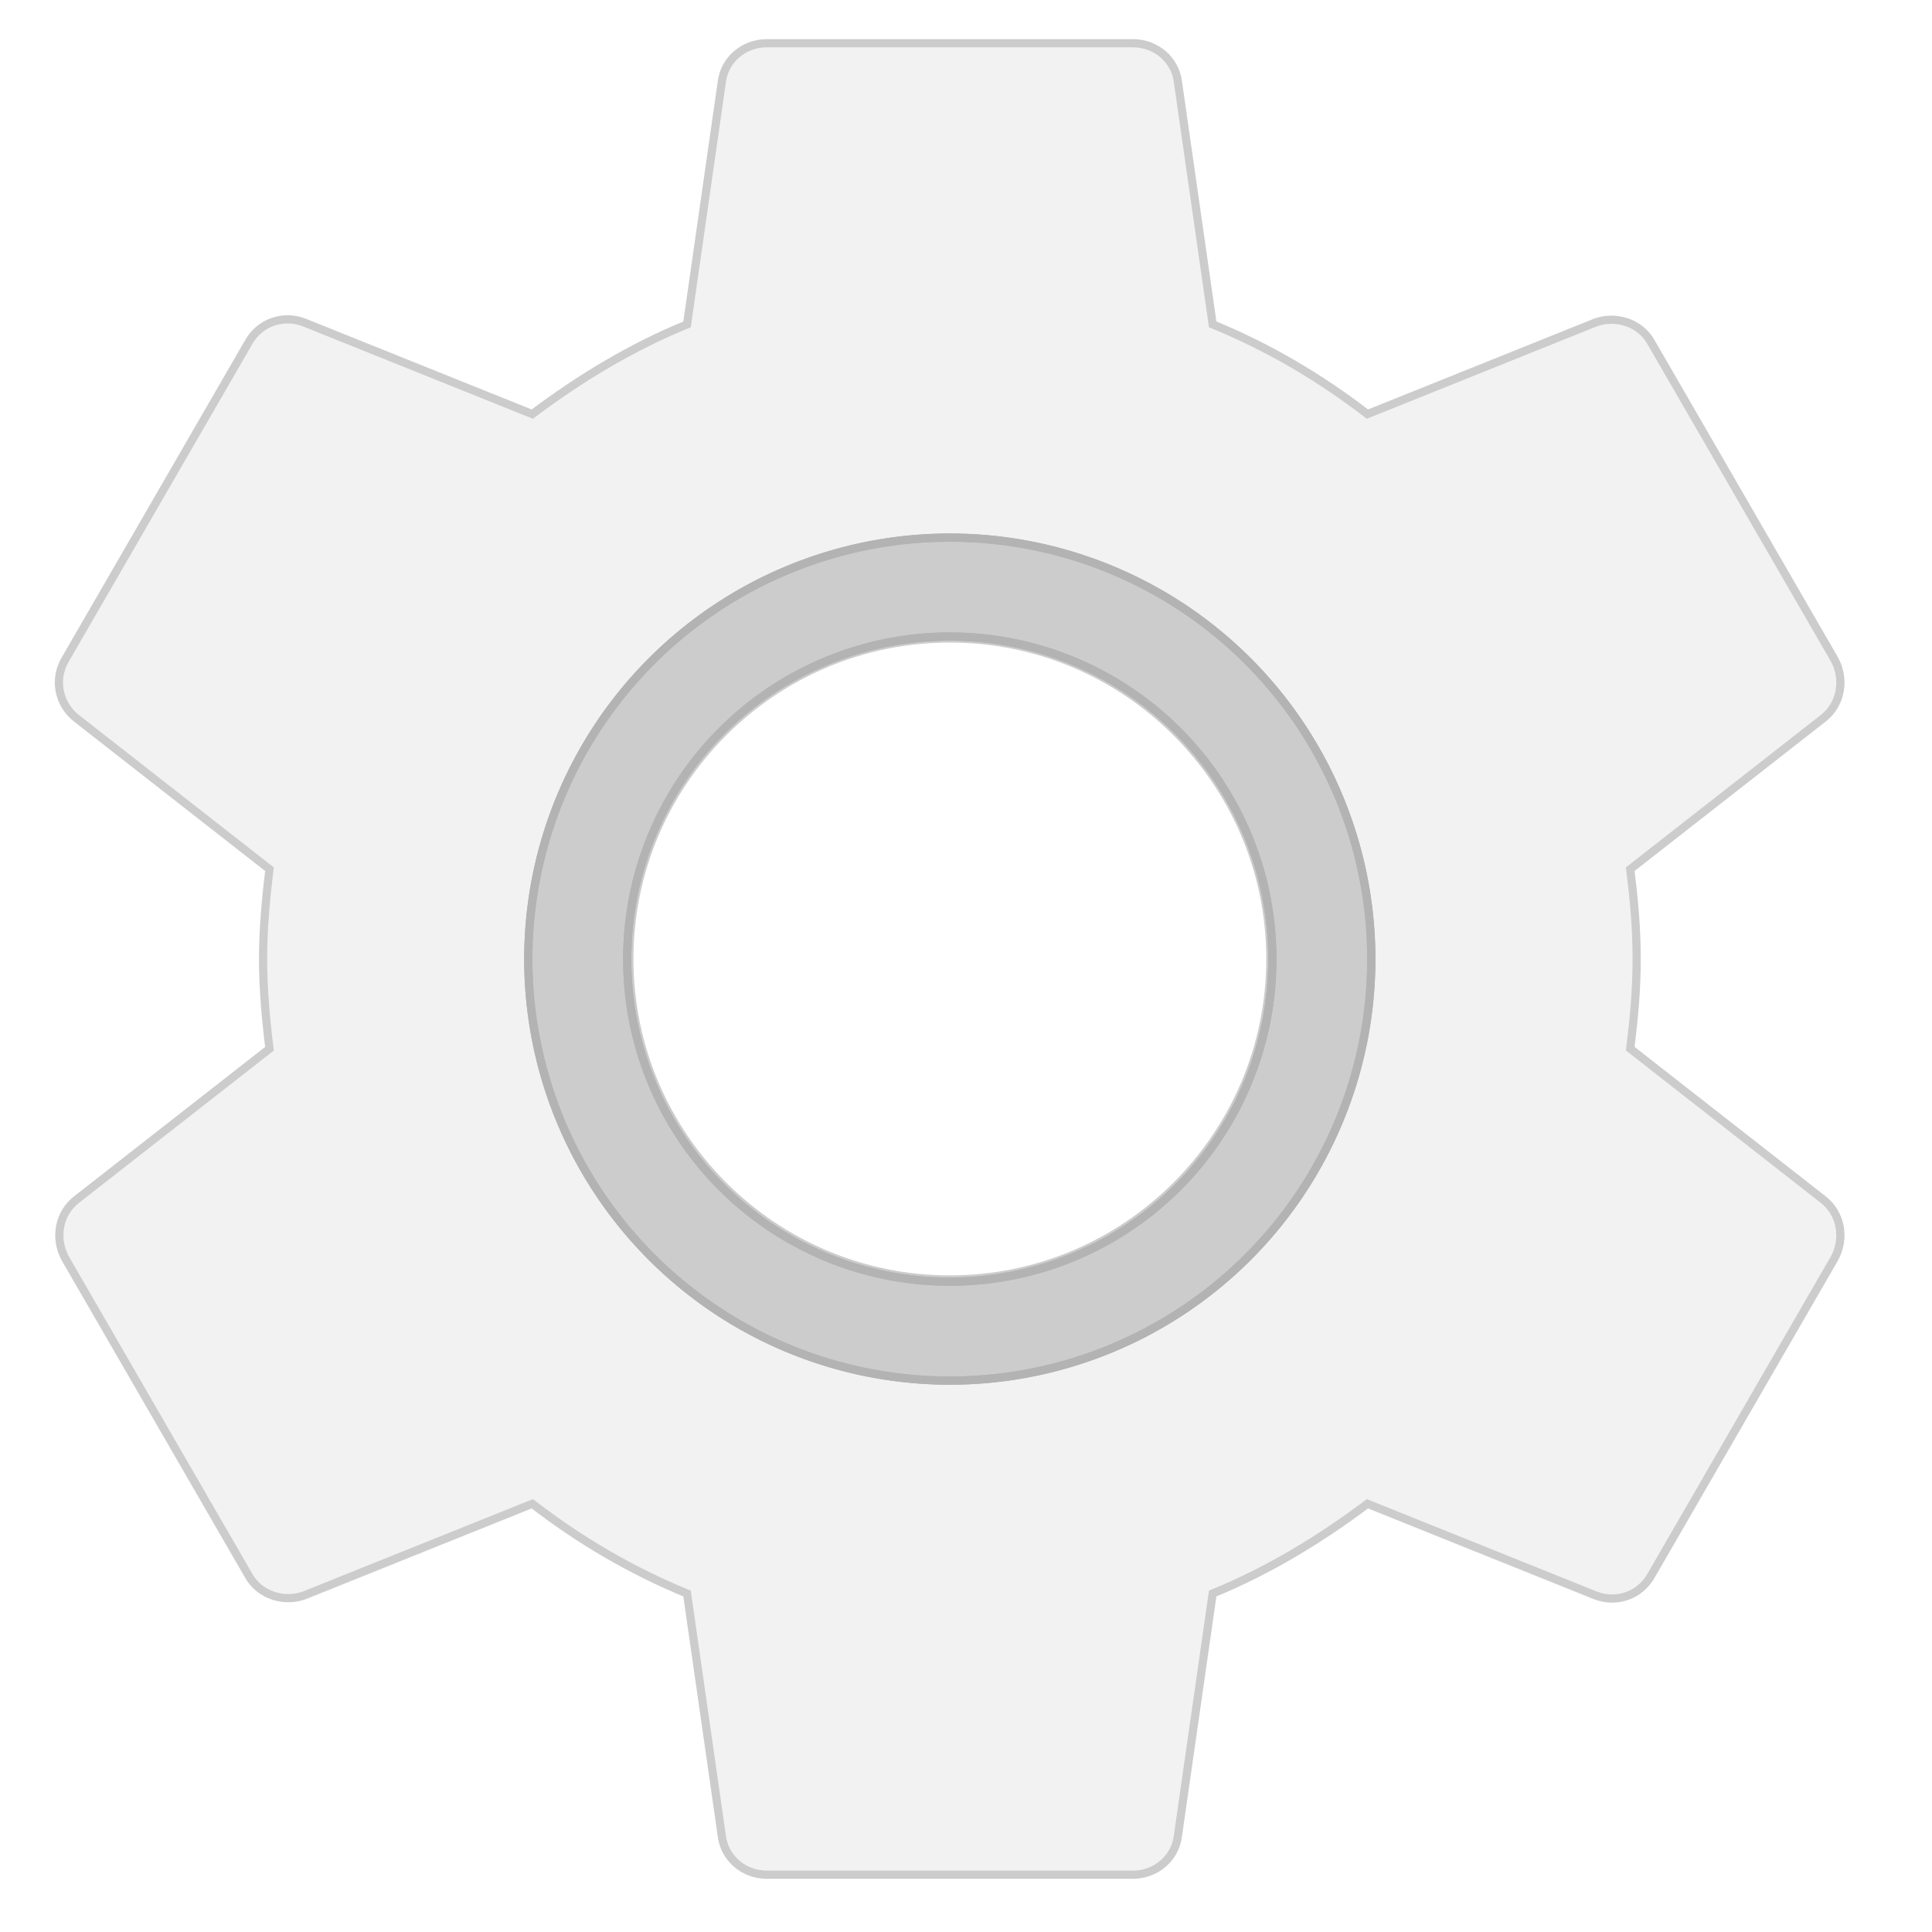 <svg xmlns:svg="http://www.w3.org/2000/svg" xmlns="http://www.w3.org/2000/svg" preserveAspectRatio="xMidYMid meet" viewBox="0 0 59 59" height="100%" width="100%">
  <defs>
    <filter id="filter4445" style="color-interpolation-filters:sRGB;">
      <feFlood result="flood" flood-color="rgb(213,213,213)" flood-opacity="0.627" />
      <feComposite result="composite1" operator="in" in2="SourceGraphic" in="flood" />
      <feGaussianBlur result="blur" stdDeviation="0.6" in="composite1" />
      <feOffset result="offset" dy="0" dx="0" />
      <feComposite result="composite2" operator="over" in2="offset" in="SourceGraphic" />
    </filter>
  </defs>
  <path style="fill:#f2f2f2;stroke:#cccccc;stroke-opacity:1;stroke-width:0.25;stroke-miterlimit:4;stroke-dasharray:none;filter:url(#filter4445)" d="m 49.785,32.025 c 0.112,-0.895 0.196,-1.79 0.196,-2.741 0,-0.951 -0.084,-1.846 -0.196,-2.741 l 5.901,-4.614 c 0.531,-0.419 0.671,-1.175 0.336,-1.79 L 50.428,10.464 C 50.093,9.849 49.338,9.625 48.723,9.849 L 41.759,12.646 C 40.305,11.527 38.739,10.604 37.033,9.905 L 35.971,2.494 C 35.887,1.823 35.299,1.32 34.6,1.32 l -11.186,0 c -0.699,0 -1.286,0.503 -1.37,1.175 l -1.063,7.411 C 19.275,10.604 17.709,11.555 16.255,12.646 L 9.292,9.849 c -0.643,-0.252 -1.37,0 -1.706,0.615 l -5.593,9.676 c -0.364,0.615 -0.196,1.37 0.336,1.79 l 5.901,4.614 c -0.112,0.895 -0.196,1.818 -0.196,2.741 0,0.923 0.084,1.846 0.196,2.741 L 2.329,36.64 C 1.797,37.059 1.658,37.814 1.993,38.429 l 5.593,9.676 c 0.336,0.615 1.091,0.839 1.706,0.615 l 6.963,-2.797 c 1.454,1.119 3.02,2.041 4.726,2.741 l 1.063,7.411 c 0.084,0.671 0.671,1.175 1.37,1.175 l 11.186,0 c 0.699,0 1.286,-0.503 1.37,-1.175 l 1.063,-7.411 c 1.706,-0.699 3.272,-1.65 4.726,-2.741 l 6.963,2.797 c 0.643,0.252 1.37,0 1.706,-0.615 l 5.593,-9.676 c 0.336,-0.615 0.196,-1.37 -0.336,-1.79 L 49.785,32.025 Z M 29.007,39.073 c -5.397,0 -9.788,-4.391 -9.788,-9.788 0,-5.397 4.391,-9.788 9.788,-9.788 5.397,0 9.788,4.391 9.788,9.788 0,5.397 -4.391,9.788 -9.788,9.788 z" />
  <path style="fill:none" d="m 3.742,4.13 57.949,0 0,57.949 -57.949,0 z" />
  <g transform="matrix(2.415,0,0,2.415,3.742,4.13)">
    <path d="m 10.461,5.088 a 5.33,5.33 0 0 0 -5.33,5.33 5.33,5.33 0 0 0 5.33,5.33 5.33,5.33 0 0 0 5.33,-5.33 5.33,5.33 0 0 0 -5.33,-5.33 z m 0,1.251 a 4.078,4.078 0 0 1 4.079,4.079 4.078,4.078 0 0 1 -4.079,4.079 4.078,4.078 0 0 1 -4.079,-4.079 4.078,4.078 0 0 1 4.079,-4.079 z" style="fill:#cccccc;fill-opacity:1;stroke:none;stroke-width:0;stroke-linecap:round;stroke-linejoin:round;stroke-miterlimit:4;stroke-dasharray:none;stroke-opacity:1" />
    <path style="fill:#cccccc;fill-opacity:1;stroke:none;stroke-width:0;stroke-linecap:round;stroke-linejoin:round;stroke-miterlimit:4;stroke-dasharray:none;stroke-opacity:1" d="m 10.461,5.088 a 5.33,5.33 0 0 0 -5.33,5.33 5.33,5.33 0 0 0 5.33,5.33 5.33,5.33 0 0 0 5.33,-5.33 5.33,5.33 0 0 0 -5.33,-5.33 z m 0,1.251 a 4.078,4.078 0 0 1 4.079,4.079 4.078,4.078 0 0 1 -4.079,4.079 4.078,4.078 0 0 1 -4.079,-4.079 4.078,4.078 0 0 1 4.079,-4.079 z"/>
  </g>
  <g style="fill:none;stroke:#b3b3b3;stroke-opacity:1;stroke-width:0.104;stroke-miterlimit:4;stroke-dasharray:none" transform="matrix(2.415,0,0,2.415,3.742,4.13)">
    <path style="fill:none;fill-opacity:1;stroke:#b3b3b3;stroke-width:0.104;stroke-linecap:round;stroke-linejoin:round;stroke-miterlimit:4;stroke-dasharray:none;stroke-opacity:1" d="m 10.461,5.088 a 5.33,5.33 0 0 0 -5.33,5.33 5.33,5.33 0 0 0 5.33,5.33 5.33,5.33 0 0 0 5.33,-5.33 5.33,5.33 0 0 0 -5.33,-5.33 z m 0,1.251 a 4.078,4.078 0 0 1 4.079,4.079 4.078,4.078 0 0 1 -4.079,4.079 4.078,4.078 0 0 1 -4.079,-4.079 4.078,4.078 0 0 1 4.079,-4.079 z"/>
    <path d="m 10.461,5.088 a 5.33,5.33 0 0 0 -5.33,5.33 5.33,5.33 0 0 0 5.33,5.33 5.33,5.33 0 0 0 5.33,-5.33 5.33,5.33 0 0 0 -5.33,-5.33 z m 0,1.251 a 4.078,4.078 0 0 1 4.079,4.079 4.078,4.078 0 0 1 -4.079,4.079 4.078,4.078 0 0 1 -4.079,-4.079 4.078,4.078 0 0 1 4.079,-4.079 z" style="fill:none;fill-opacity:1;stroke:#b3b3b3;stroke-width:0.104;stroke-linecap:round;stroke-linejoin:round;stroke-miterlimit:4;stroke-dasharray:none;stroke-opacity:1" />
  </g>
</svg>